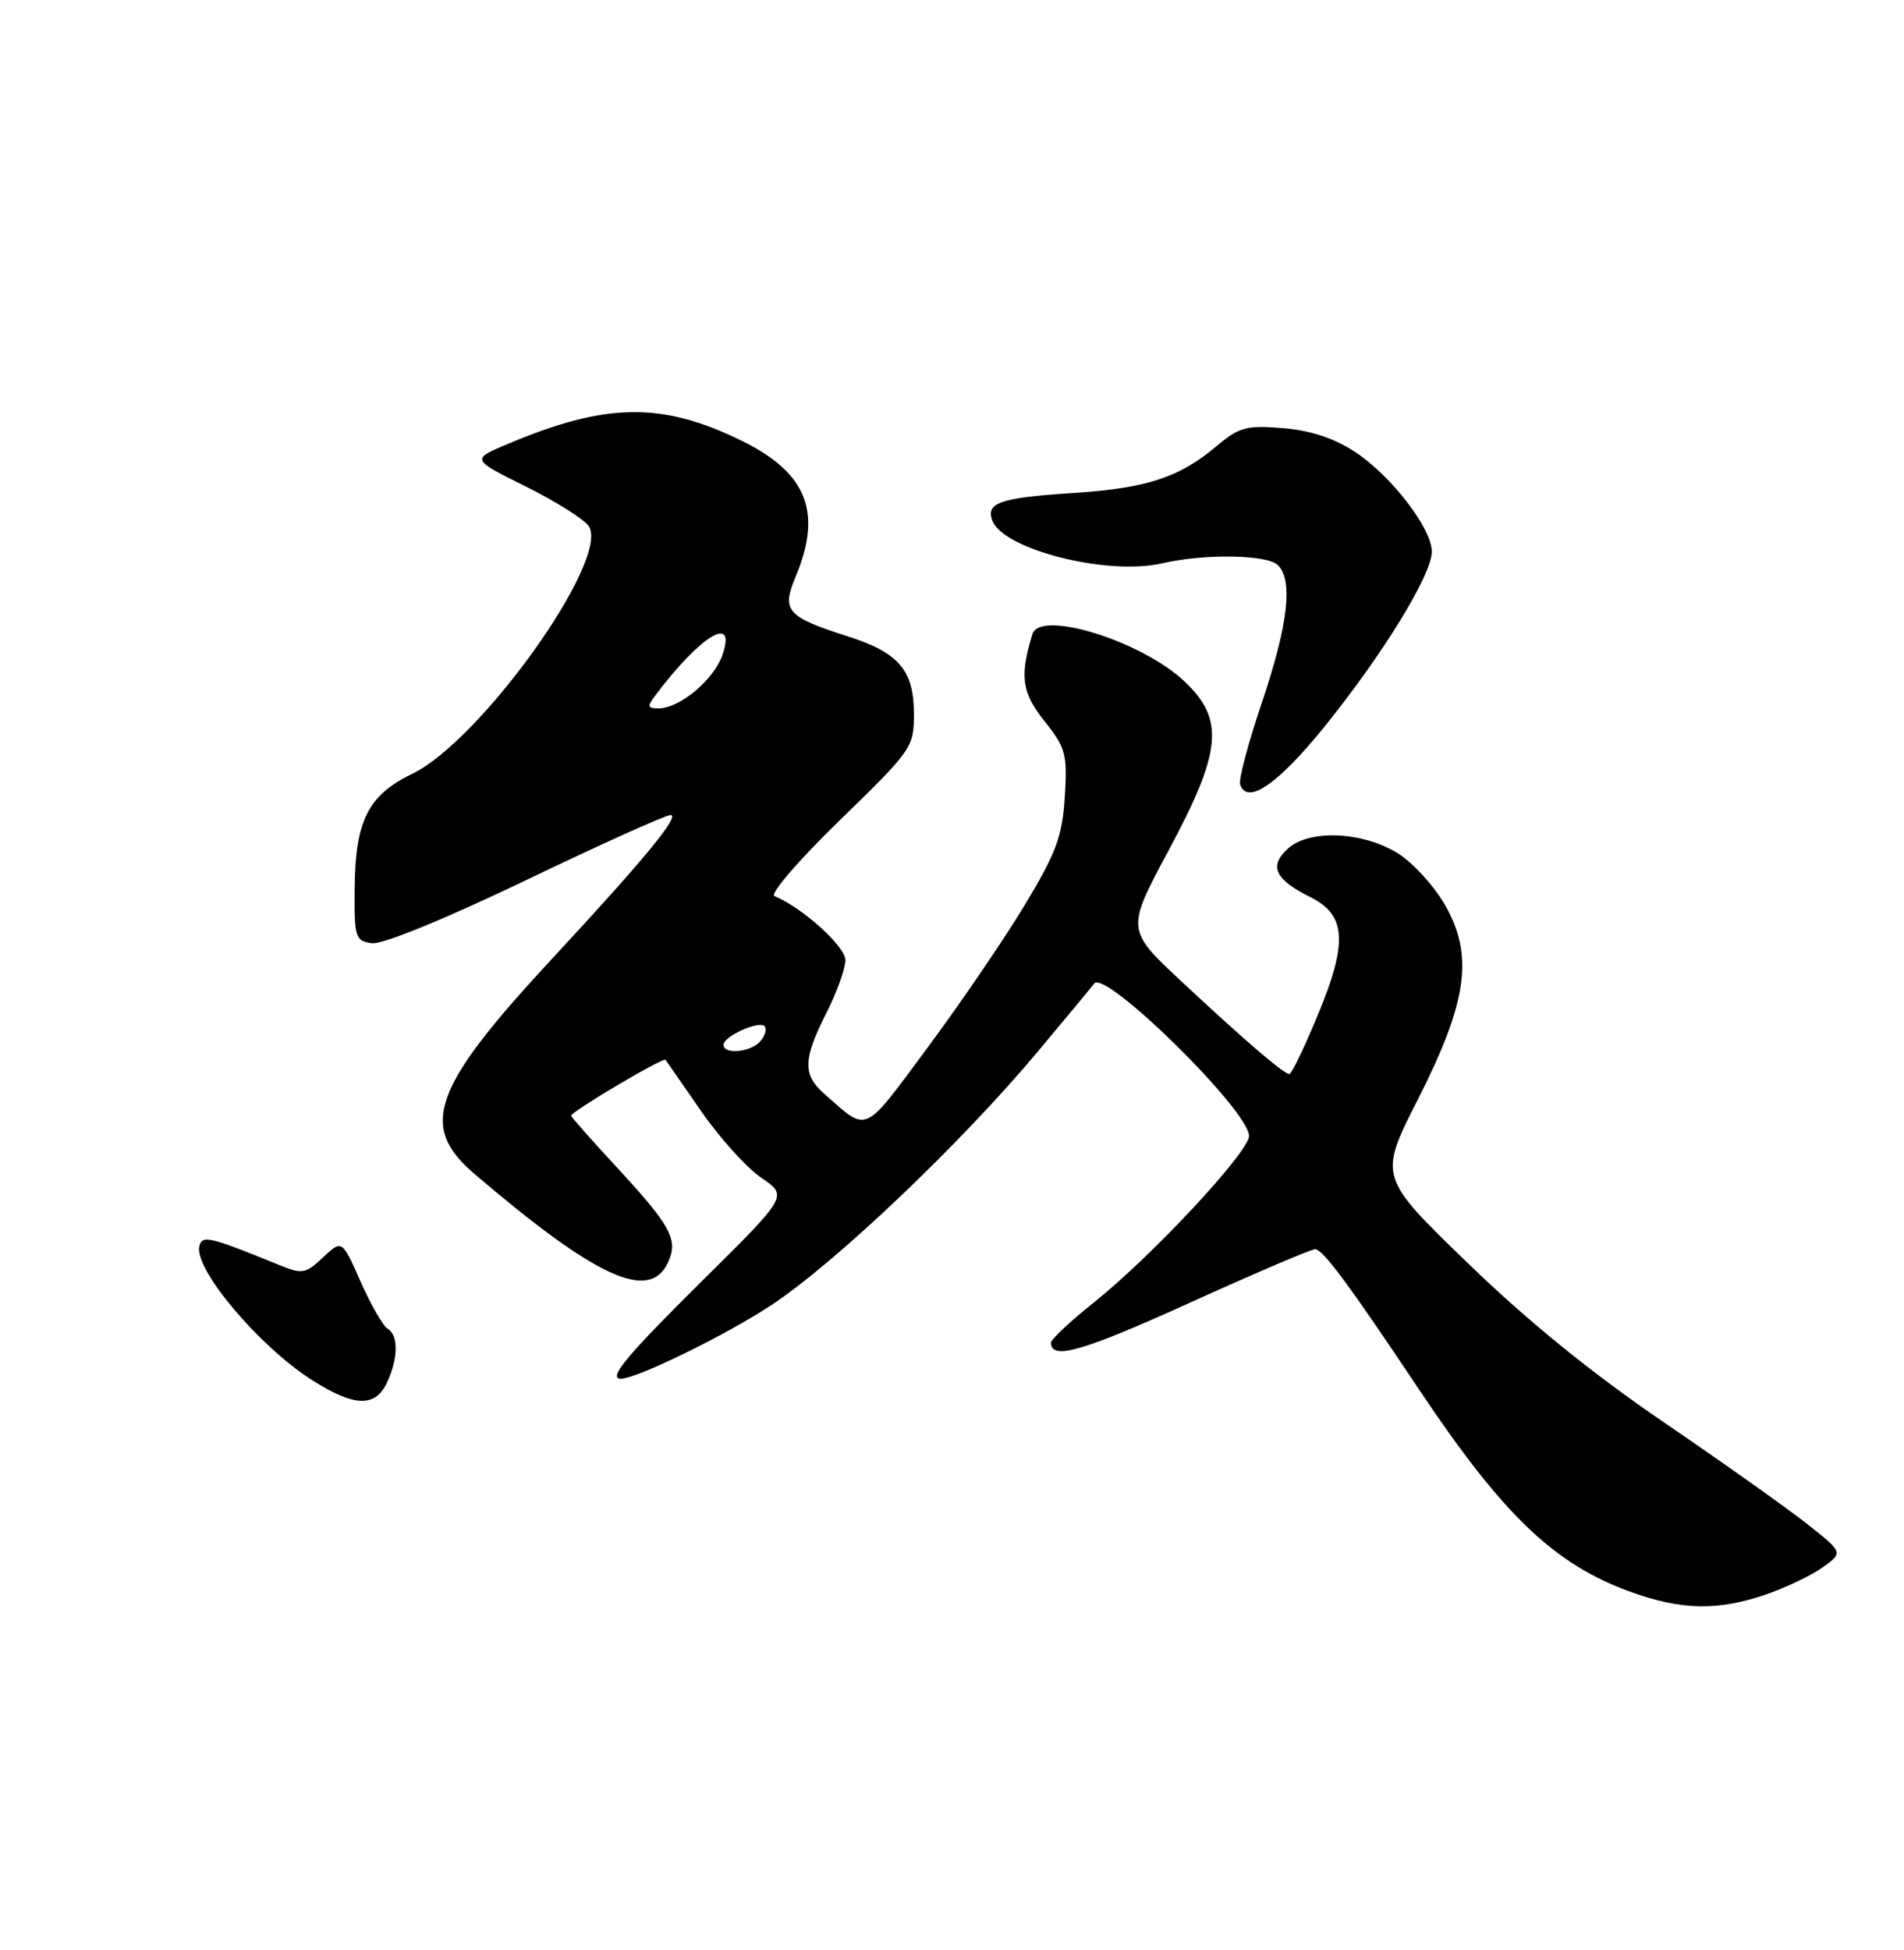 <?xml version="1.0" encoding="UTF-8" standalone="no"?>
<!DOCTYPE svg PUBLIC "-//W3C//DTD SVG 1.1//EN" "http://www.w3.org/Graphics/SVG/1.1/DTD/svg11.dtd" >
<svg xmlns="http://www.w3.org/2000/svg" xmlns:xlink="http://www.w3.org/1999/xlink" version="1.1" viewBox="0 0 250 256">
 <g >
 <path fill="currentColor"
d=" M 231.72 209.38 C 234.35 208.49 237.75 206.88 239.27 205.80 C 242.05 203.83 242.05 203.83 237.27 200.06 C 234.65 197.99 226.18 191.98 218.46 186.72 C 209.02 180.28 200.59 173.44 192.72 165.82 C 181.01 154.49 181.01 154.49 186.17 144.34 C 192.74 131.40 193.55 125.33 189.63 118.63 C 188.19 116.18 185.44 113.20 183.52 112.01 C 178.91 109.16 171.92 108.86 169.13 111.39 C 166.57 113.70 167.38 115.45 172.06 117.78 C 176.79 120.14 177.00 123.75 172.96 133.43 C 171.23 137.59 169.58 141.00 169.30 141.00 C 168.56 141.00 163.57 136.72 155.18 128.89 C 147.86 122.06 147.86 122.06 153.43 111.67 C 160.44 98.61 160.83 94.46 155.51 89.44 C 149.88 84.14 136.55 80.00 135.56 83.25 C 133.86 88.78 134.16 90.93 137.14 94.67 C 139.94 98.18 140.16 99.01 139.81 104.63 C 139.48 109.84 138.68 111.98 134.49 118.92 C 131.78 123.41 126.03 131.82 121.73 137.62 C 113.24 149.06 114.04 148.70 108.25 143.62 C 105.37 141.10 105.42 139.08 108.50 133.00 C 109.88 130.29 111.00 127.15 111.00 126.04 C 111.00 124.24 105.28 119.09 101.69 117.65 C 101.03 117.38 104.84 112.96 110.25 107.70 C 119.74 98.49 120.00 98.11 120.00 93.73 C 120.00 88.02 118.02 85.68 111.40 83.57 C 103.30 80.98 102.60 80.20 104.45 75.76 C 108.01 67.26 105.98 62.10 97.44 57.89 C 86.96 52.74 79.60 52.83 66.68 58.28 C 61.85 60.31 61.85 60.31 69.10 63.90 C 73.08 65.88 76.78 68.23 77.33 69.11 C 80.06 73.56 63.10 97.27 54.09 101.61 C 48.36 104.37 46.65 107.75 46.57 116.50 C 46.50 123.08 46.64 123.52 48.82 123.83 C 50.20 124.02 58.35 120.69 69.01 115.58 C 78.84 110.86 87.40 107.00 88.04 107.00 C 89.39 107.00 84.53 112.90 72.51 125.84 C 56.78 142.79 54.95 147.84 62.28 154.10 C 78.32 167.80 85.32 170.99 87.73 165.70 C 89.09 162.72 88.10 160.93 80.75 152.99 C 77.59 149.58 75.00 146.64 75.00 146.47 C 75.00 145.92 87.10 138.76 87.39 139.14 C 87.53 139.34 89.64 142.37 92.06 145.87 C 94.48 149.37 98.03 153.31 99.96 154.62 C 103.47 157.00 103.47 157.00 92.23 168.12 C 82.25 178.00 79.76 181.00 81.52 181.00 C 83.62 181.00 95.33 175.27 101.28 171.34 C 109.75 165.74 126.23 150.06 136.31 138.00 C 140.22 133.32 143.53 129.34 143.66 129.14 C 144.98 127.10 164.00 145.79 164.00 149.13 C 164.00 151.23 151.26 164.90 143.63 170.99 C 140.53 173.46 138.00 175.84 138.00 176.27 C 138.00 178.61 142.14 177.42 156.20 171.04 C 164.74 167.17 172.15 164.00 172.67 164.00 C 173.69 164.00 177.01 168.47 186.38 182.50 C 197.40 198.98 204.12 205.39 214.17 209.01 C 220.75 211.38 225.51 211.48 231.72 209.38 Z  M 50.84 181.45 C 52.30 178.24 52.33 175.32 50.89 174.43 C 50.28 174.05 48.68 171.27 47.34 168.24 C 44.91 162.74 44.91 162.74 42.42 165.07 C 40.14 167.22 39.67 167.30 36.72 166.10 C 27.43 162.31 26.52 162.09 26.17 163.63 C 25.49 166.63 34.02 176.75 40.95 181.17 C 46.52 184.72 49.32 184.80 50.84 181.45 Z  M 173.93 95.37 C 181.60 85.88 188.00 75.44 188.00 72.42 C 188.00 69.38 182.70 62.49 177.95 59.35 C 175.21 57.54 172.11 56.51 168.48 56.21 C 163.69 55.81 162.70 56.07 159.79 58.53 C 154.84 62.70 150.60 64.09 140.93 64.72 C 131.34 65.34 129.40 66.00 130.30 68.35 C 131.77 72.18 145.46 75.61 152.62 73.95 C 158.18 72.66 166.40 72.80 167.80 74.20 C 169.81 76.21 169.13 82.01 165.71 92.17 C 163.91 97.49 162.62 102.35 162.83 102.98 C 163.75 105.74 167.79 102.97 173.93 95.37 Z  M 95.00 137.16 C 95.00 136.06 99.63 133.96 100.39 134.72 C 100.72 135.05 100.48 135.92 99.87 136.66 C 98.65 138.13 95.00 138.50 95.00 137.16 Z  M 86.08 91.25 C 92.02 83.37 96.75 80.54 94.85 86.00 C 93.72 89.26 89.23 93.00 86.47 93.00 C 85.00 93.00 84.94 92.75 86.08 91.25 Z "/>
</g>
</svg>